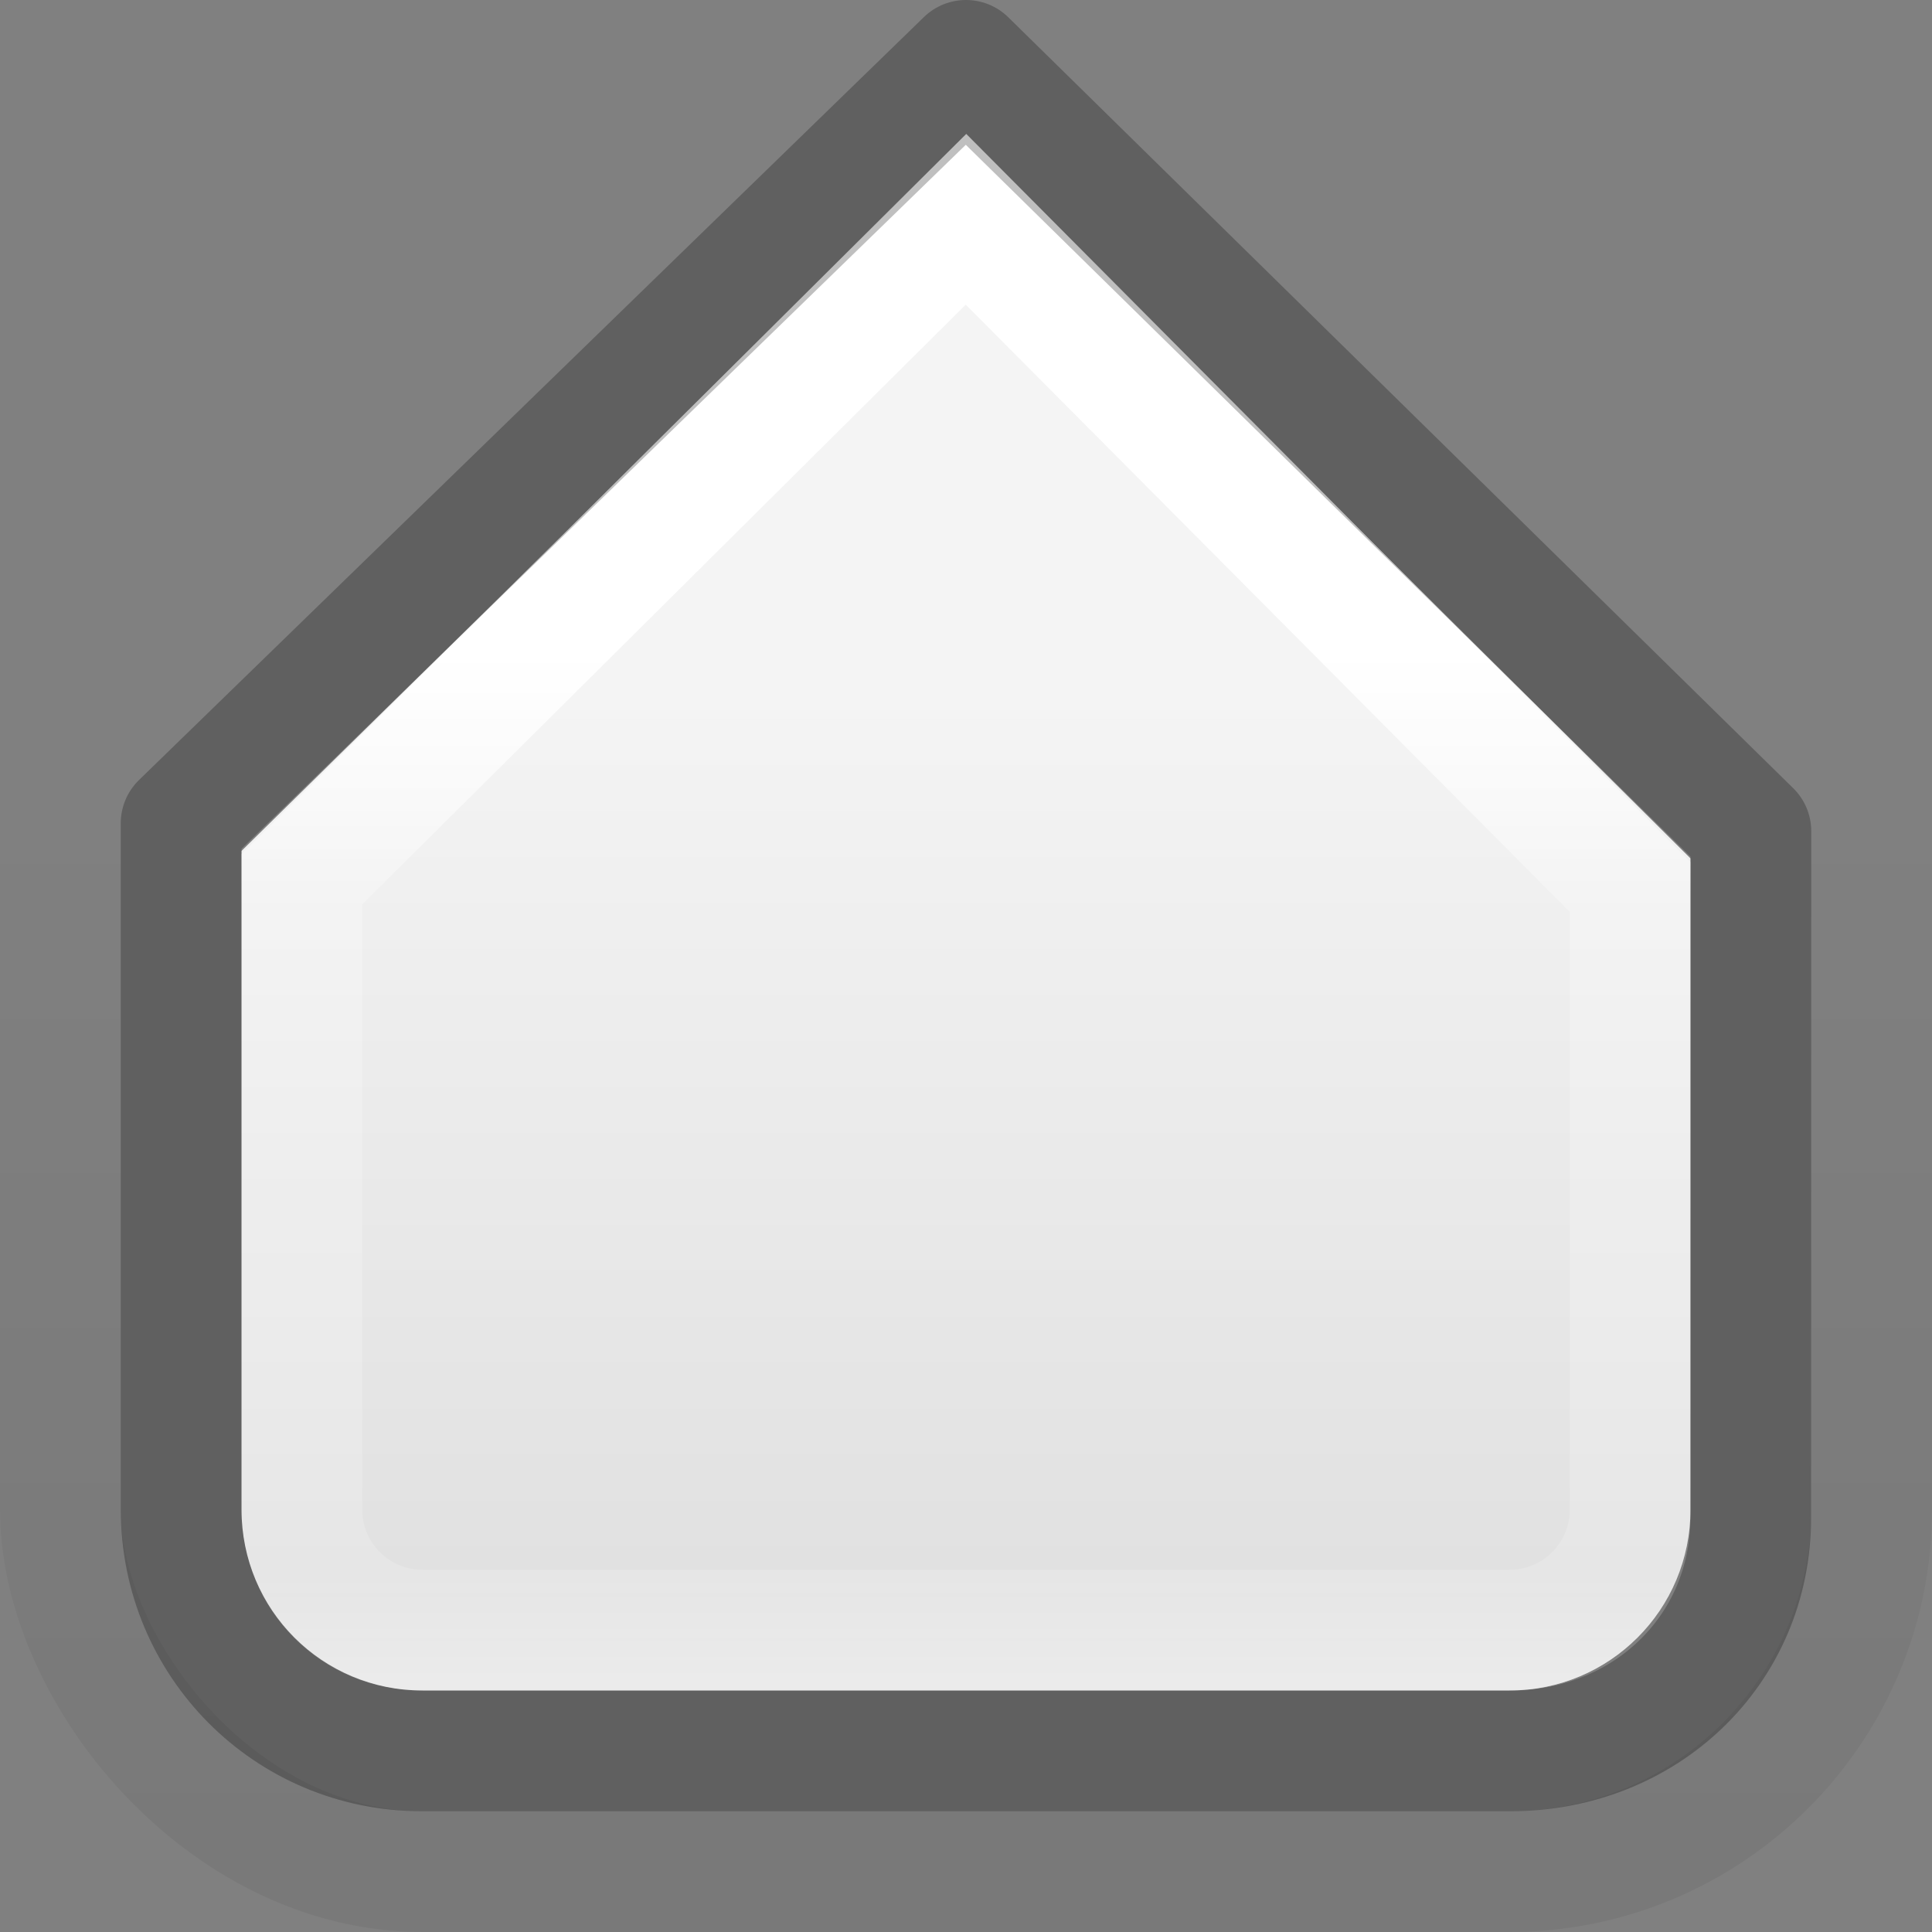 <svg xmlns="http://www.w3.org/2000/svg" xmlns:svg="http://www.w3.org/2000/svg" xmlns:xlink="http://www.w3.org/1999/xlink" id="svg2" width="16" height="16" version="1.2"><rect width="100%" height="100%" fill="#808080" stroke="none"/><defs id="defs4"><linearGradient id="linearGradient9854"><stop id="stop9856" offset="0" style="stop-color:#000;stop-opacity:1"/><stop id="stop9858" offset="1" style="stop-color:#000;stop-opacity:0"/></linearGradient><linearGradient id="linearGradient9660"><stop id="stop9662" offset="0" style="stop-color:#fff;stop-opacity:1"/><stop id="stop9664" offset=".244" style="stop-color:#fff;stop-opacity:.235"/><stop id="stop9666" offset=".885" style="stop-color:#fff;stop-opacity:.157"/><stop id="stop9668" offset="1" style="stop-color:#fff;stop-opacity:.392"/></linearGradient><linearGradient id="linearGradient3600-6"><stop style="stop-color:#f4f4f4;stop-opacity:1" id="stop3602-1" offset="0"/><stop style="stop-color:#dbdbdb;stop-opacity:1" id="stop3604-5" offset="1"/></linearGradient><linearGradient id="linearGradient10008" x1="99.374" x2="107.993" y1="297.791" y2="297.791" gradientTransform="matrix(0,1,-1,0,305.791,-94.001)" gradientUnits="userSpaceOnUse" xlink:href="#linearGradient9660"/><linearGradient id="linearGradient3016" x1="25.132" x2="25.132" y1="27.385" y2="49.266" gradientTransform="matrix(0.457,0,0,0.435,-3.048,-6.148)" gradientUnits="userSpaceOnUse" xlink:href="#linearGradient3600-6"/><linearGradient id="linearGradient9860" x1="8" x2="8" y1="15" y2="6.833" gradientUnits="userSpaceOnUse" xlink:href="#linearGradient9854"/></defs><path id="rect9685" d="M 2,7.047 2,12.5 C 2,13.331 2.669,14 3.5,14 l 9,0 C 13.331,14 14,13.331 14,12.5 L 14,7.109 8,1.15 Z" style="color:#000;clip-rule:nonzero;display:inline;overflow:visible;visibility:visible;opacity:1;isolation:auto;mix-blend-mode:normal;color-interpolation:sRGB;color-interpolation-filters:linearRGB;solid-color:#000;solid-opacity:1;fill:url(#linearGradient3016);fill-opacity:1;fill-rule:nonzero;stroke:none;stroke-width:1;stroke-linecap:butt;stroke-linejoin:miter;stroke-miterlimit:4;stroke-dasharray:none;stroke-dashoffset:0;stroke-opacity:1;marker:none;color-rendering:auto;image-rendering:auto;shape-rendering:auto;text-rendering:auto;enable-background:accumulate"/><path id="rect6132-8-2-8-0-0-0-4-6-9-7-9-6" d="M 13.5,7.346 8,1.816 2.5,7.281 2.5,12.5 c 0,0.554 0.446,1 1,1 l 9,0 c 0.554,0 1,-0.446 1,-1 z" style="color:#000;display:inline;overflow:visible;visibility:visible;opacity:1;fill:none;stroke:url(#linearGradient10008);stroke-width:1;stroke-linecap:round;stroke-linejoin:miter;stroke-miterlimit:4;stroke-dasharray:none;stroke-dashoffset:0;stroke-opacity:1;marker:none;enable-background:accumulate"/><path style="color:#000;display:inline;overflow:visible;visibility:visible;opacity:.25;fill:none;stroke:#000;stroke-width:1;stroke-linecap:round;stroke-linejoin:round;stroke-miterlimit:4;stroke-dasharray:none;stroke-dashoffset:0;stroke-opacity:1;marker:none;enable-background:accumulate" id="rect6132-8-2-8-0-0-0-50-8-6-0-7-1-5-8-0-6-4" d="M 14.5,6.884 8,0.5 1.5,6.818 l 0,5.682 c 0,1.108 0.885,2 1.993,2 l 9.016,0 c 1.108,0 1.99,-0.826 1.99,-1.934 z"/><rect id="rect9850" width="15" height="15" x=".5" y=".5" rx="3" ry="3" style="color:#000;clip-rule:nonzero;display:inline;overflow:visible;visibility:visible;opacity:.05;isolation:auto;mix-blend-mode:normal;color-interpolation:sRGB;color-interpolation-filters:linearRGB;solid-color:#000;solid-opacity:1;fill:none;fill-opacity:1;fill-rule:nonzero;stroke:url(#linearGradient9860);stroke-width:1;stroke-linecap:butt;stroke-linejoin:miter;stroke-miterlimit:4;stroke-dasharray:none;stroke-dashoffset:0;stroke-opacity:1;marker:none;color-rendering:auto;image-rendering:auto;shape-rendering:auto;text-rendering:auto;enable-background:accumulate"/></svg>